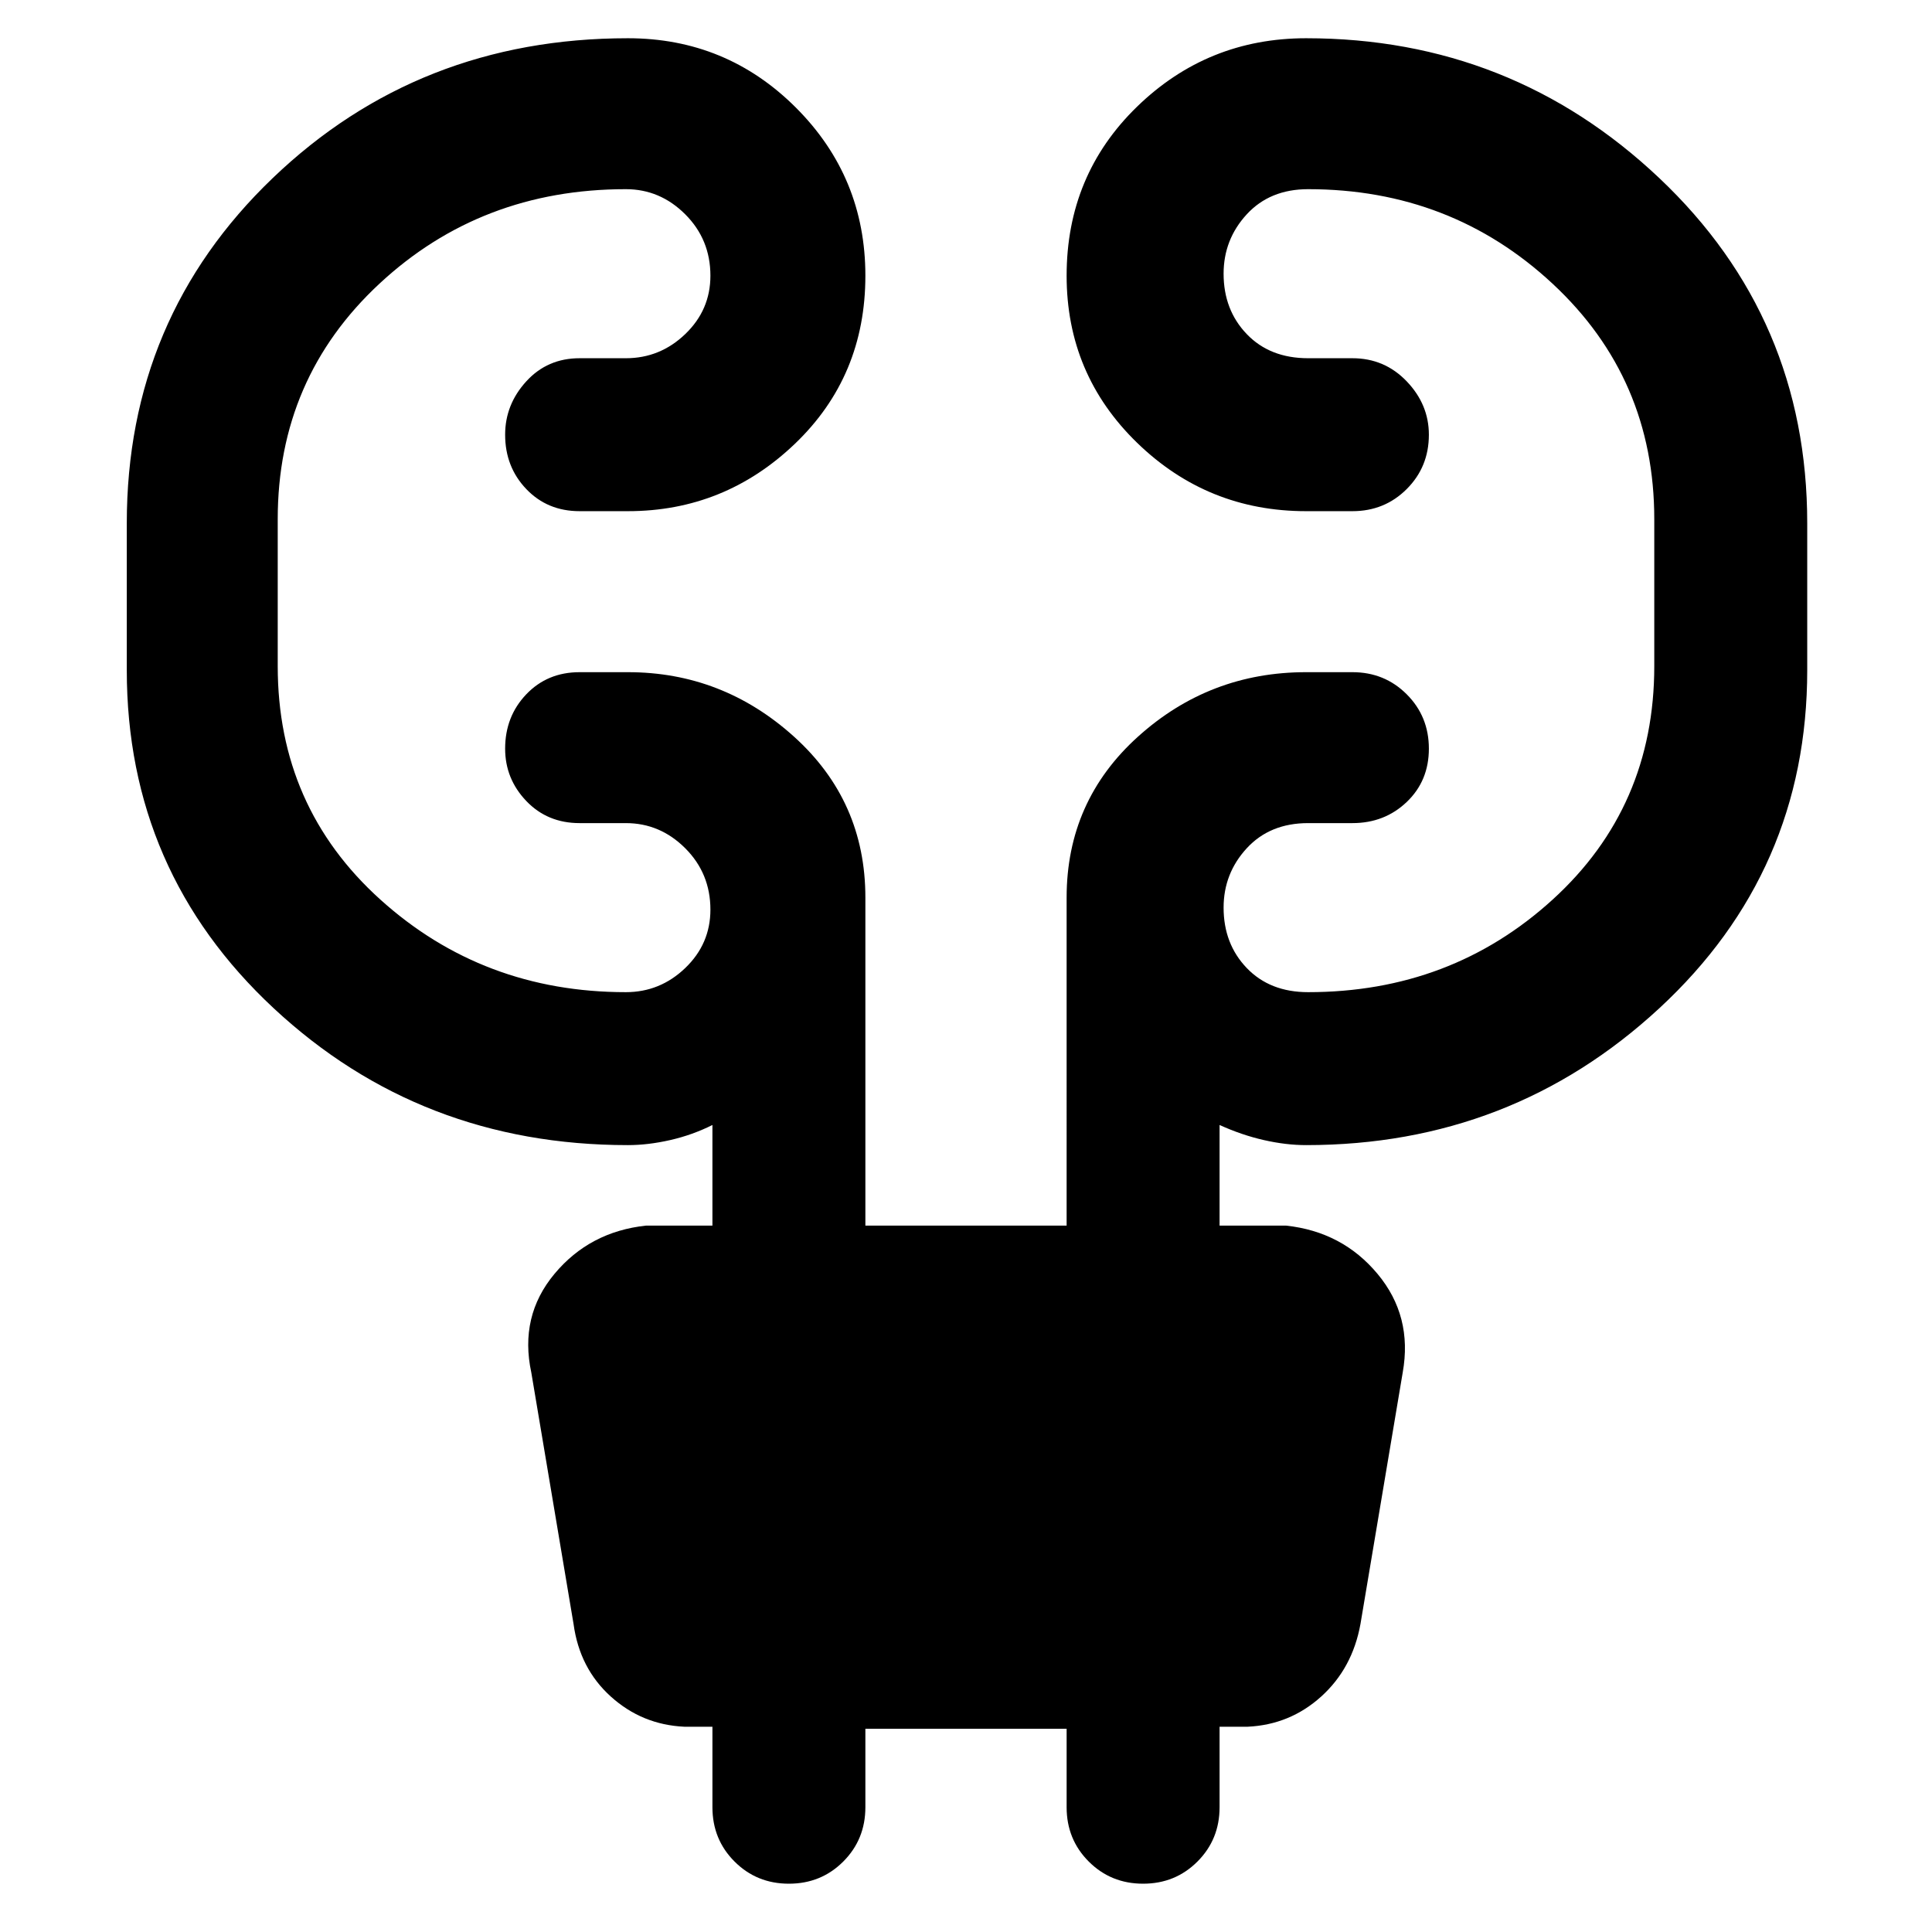 <svg xmlns="http://www.w3.org/2000/svg" height="48" width="48"><path d="M21.5 42.95v1.95q0 .8-.55 1.35t-1.35.55q-.8 0-1.35-.55t-.55-1.35v-2H17q-1.05-.05-1.825-.75-.775-.7-.925-1.8L13.2 34.1q-.3-1.4.575-2.45.875-1.05 2.275-1.2h1.65v-2.5q-.5.25-1.05.375t-1.05.125q-5.15 0-8.8-3.4-3.65-3.4-3.65-8.4V13q0-5.1 3.625-8.575Q10.4.95 15.6.95q2.45 0 4.175 1.725Q21.5 4.4 21.5 6.85q0 2.5-1.75 4.175Q18 12.7 15.6 12.7h-1.2q-.8 0-1.325-.55-.525-.55-.525-1.35 0-.75.525-1.325T14.4 8.9h1.15q.85 0 1.475-.6.625-.6.625-1.45 0-.9-.625-1.525Q16.4 4.7 15.55 4.7q-3.6 0-6.125 2.35T6.9 12.9v3.65q0 3.5 2.55 5.8t6.1 2.3q.85 0 1.475-.6.625-.6.625-1.45 0-.9-.625-1.525-.625-.625-1.475-.625H14.4q-.8 0-1.325-.55-.525-.55-.525-1.3 0-.8.525-1.35t1.325-.55h1.2q2.35 0 4.125 1.6t1.775 4v8.15h5V22.3q0-2.4 1.775-4t4.175-1.6h1.15q.8 0 1.35.55t.55 1.35q0 .8-.55 1.325-.55.525-1.35.525h-1.1q-.95 0-1.525.625T30.4 22.55q0 .9.575 1.5t1.525.6q3.55 0 6.075-2.3 2.525-2.3 2.525-5.8V12.9q0-3.5-2.525-5.85Q36.05 4.7 32.5 4.7q-.95 0-1.525.625T30.4 6.8q0 .9.575 1.5t1.525.6h1.1q.8 0 1.35.575t.55 1.325q0 .8-.55 1.35t-1.35.55h-1.15q-2.45 0-4.2-1.7T26.5 6.85q0-2.5 1.75-4.2Q30 .95 32.45.95q5.1 0 8.775 3.475Q44.9 7.9 44.9 13v3.65q0 5-3.675 8.4-3.675 3.4-8.775 3.4-.5 0-1.05-.125t-1.1-.375v2.5h1.65q1.4.15 2.275 1.2t.625 2.45l-1.05 6.25q-.2 1.1-.975 1.8-.775.7-1.825.75h-.7v2q0 .8-.55 1.35t-1.35.55q-.8 0-1.35-.55t-.55-1.35v-1.95Z"/></svg>